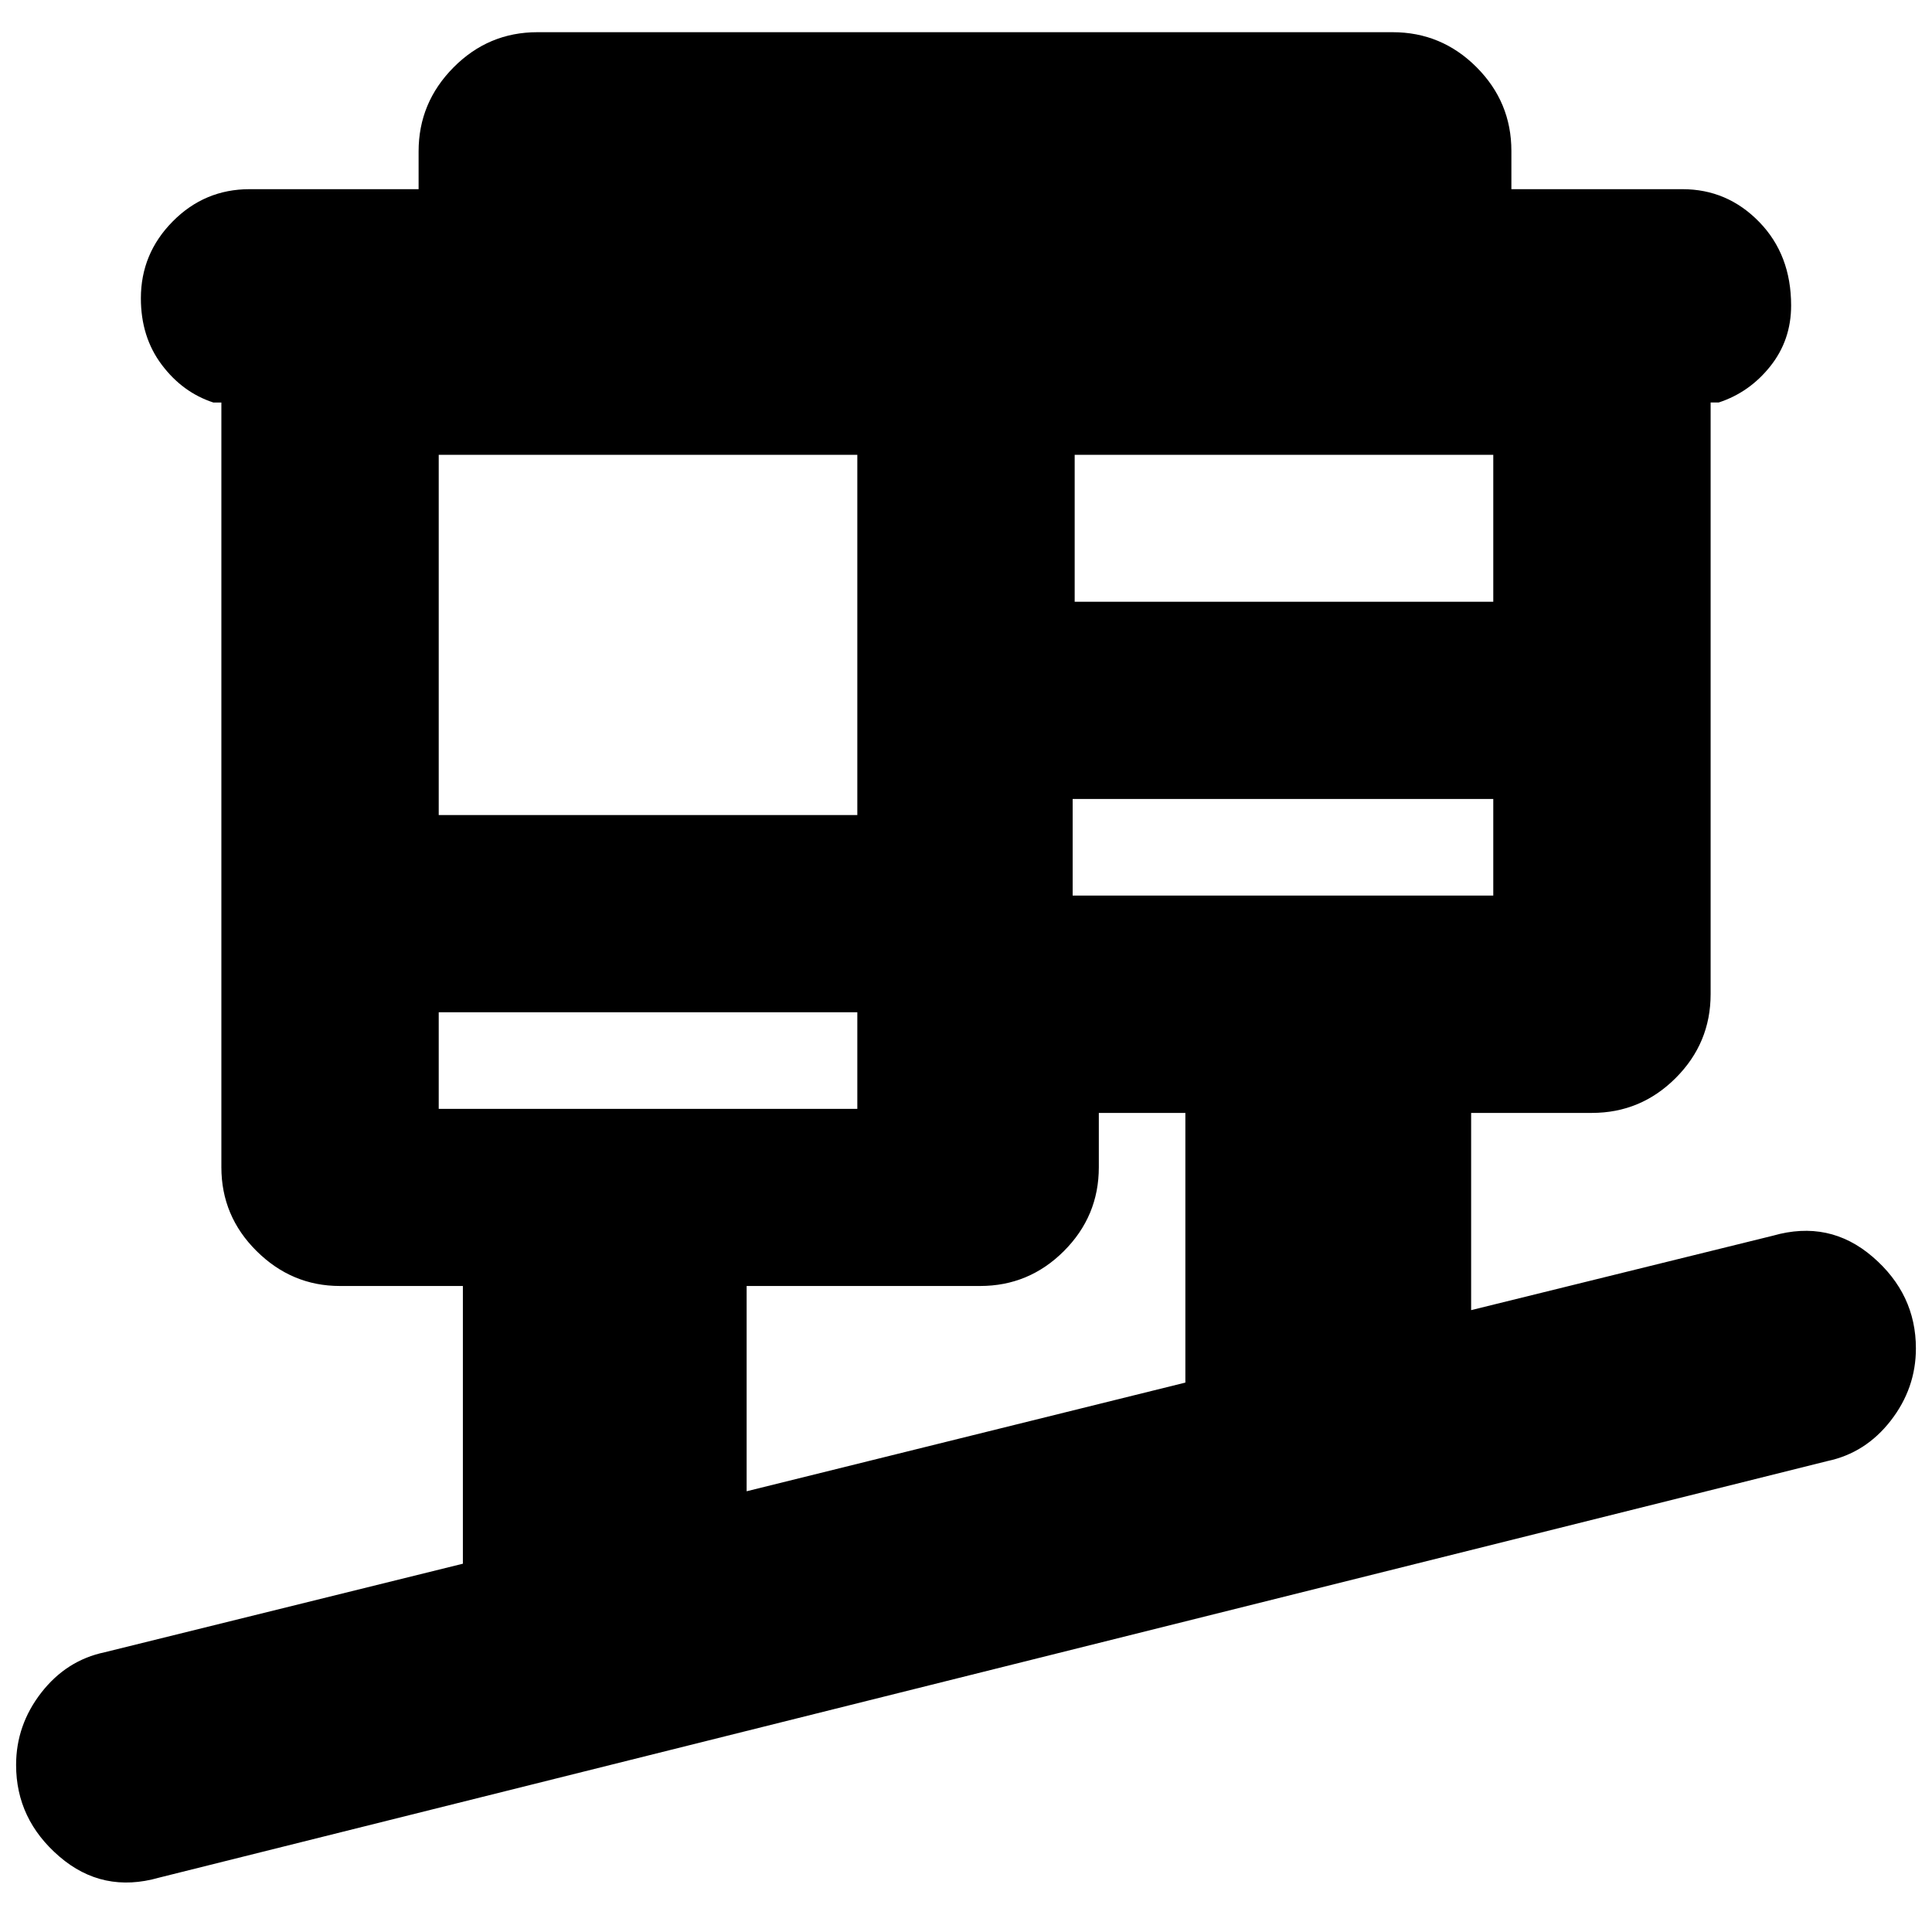 <svg xmlns="http://www.w3.org/2000/svg" height="20" viewBox="0 -960 960 960" width="20"><path d="M79-27q-28 8-49.5-10.5T8-83q0-19.82 12.5-35.91Q33-135 52-139l178-44v-138h-61.1q-23.9 0-41.4-17.35T110-380v-380h-4q-15.3-5-25.65-18.79Q70-792.58 70-811.79 70-834 85.85-850T124-866h84v-18.79q0-24.21 17.35-41.71T267-944h425q24.3 0 41.65 17.35Q751-909.3 751-885v19h85q22.3 0 38.15 16.29Q890-833.42 890-808.21 890-791 879.65-778T854-760h-4v294q0 24.3-17.35 41.65Q815.3-407 791-407h-60v98l150-37q28-8 49.5 10.5T952-290q0 19.82-12.5 35.91Q927-238 908-234L79-27Zm292-192 218-54v-134h-43v27q0 24.3-17.35 41.65Q511.3-321 487-321H371v102ZM218-409h208v-48H218v48Zm315-106h209v-48H533v48Zm-315-40h208v-179H218v179Zm316-106h208v-73H534v73ZM426-409v-48 48Zm107-106v-48 48Z"/></svg>